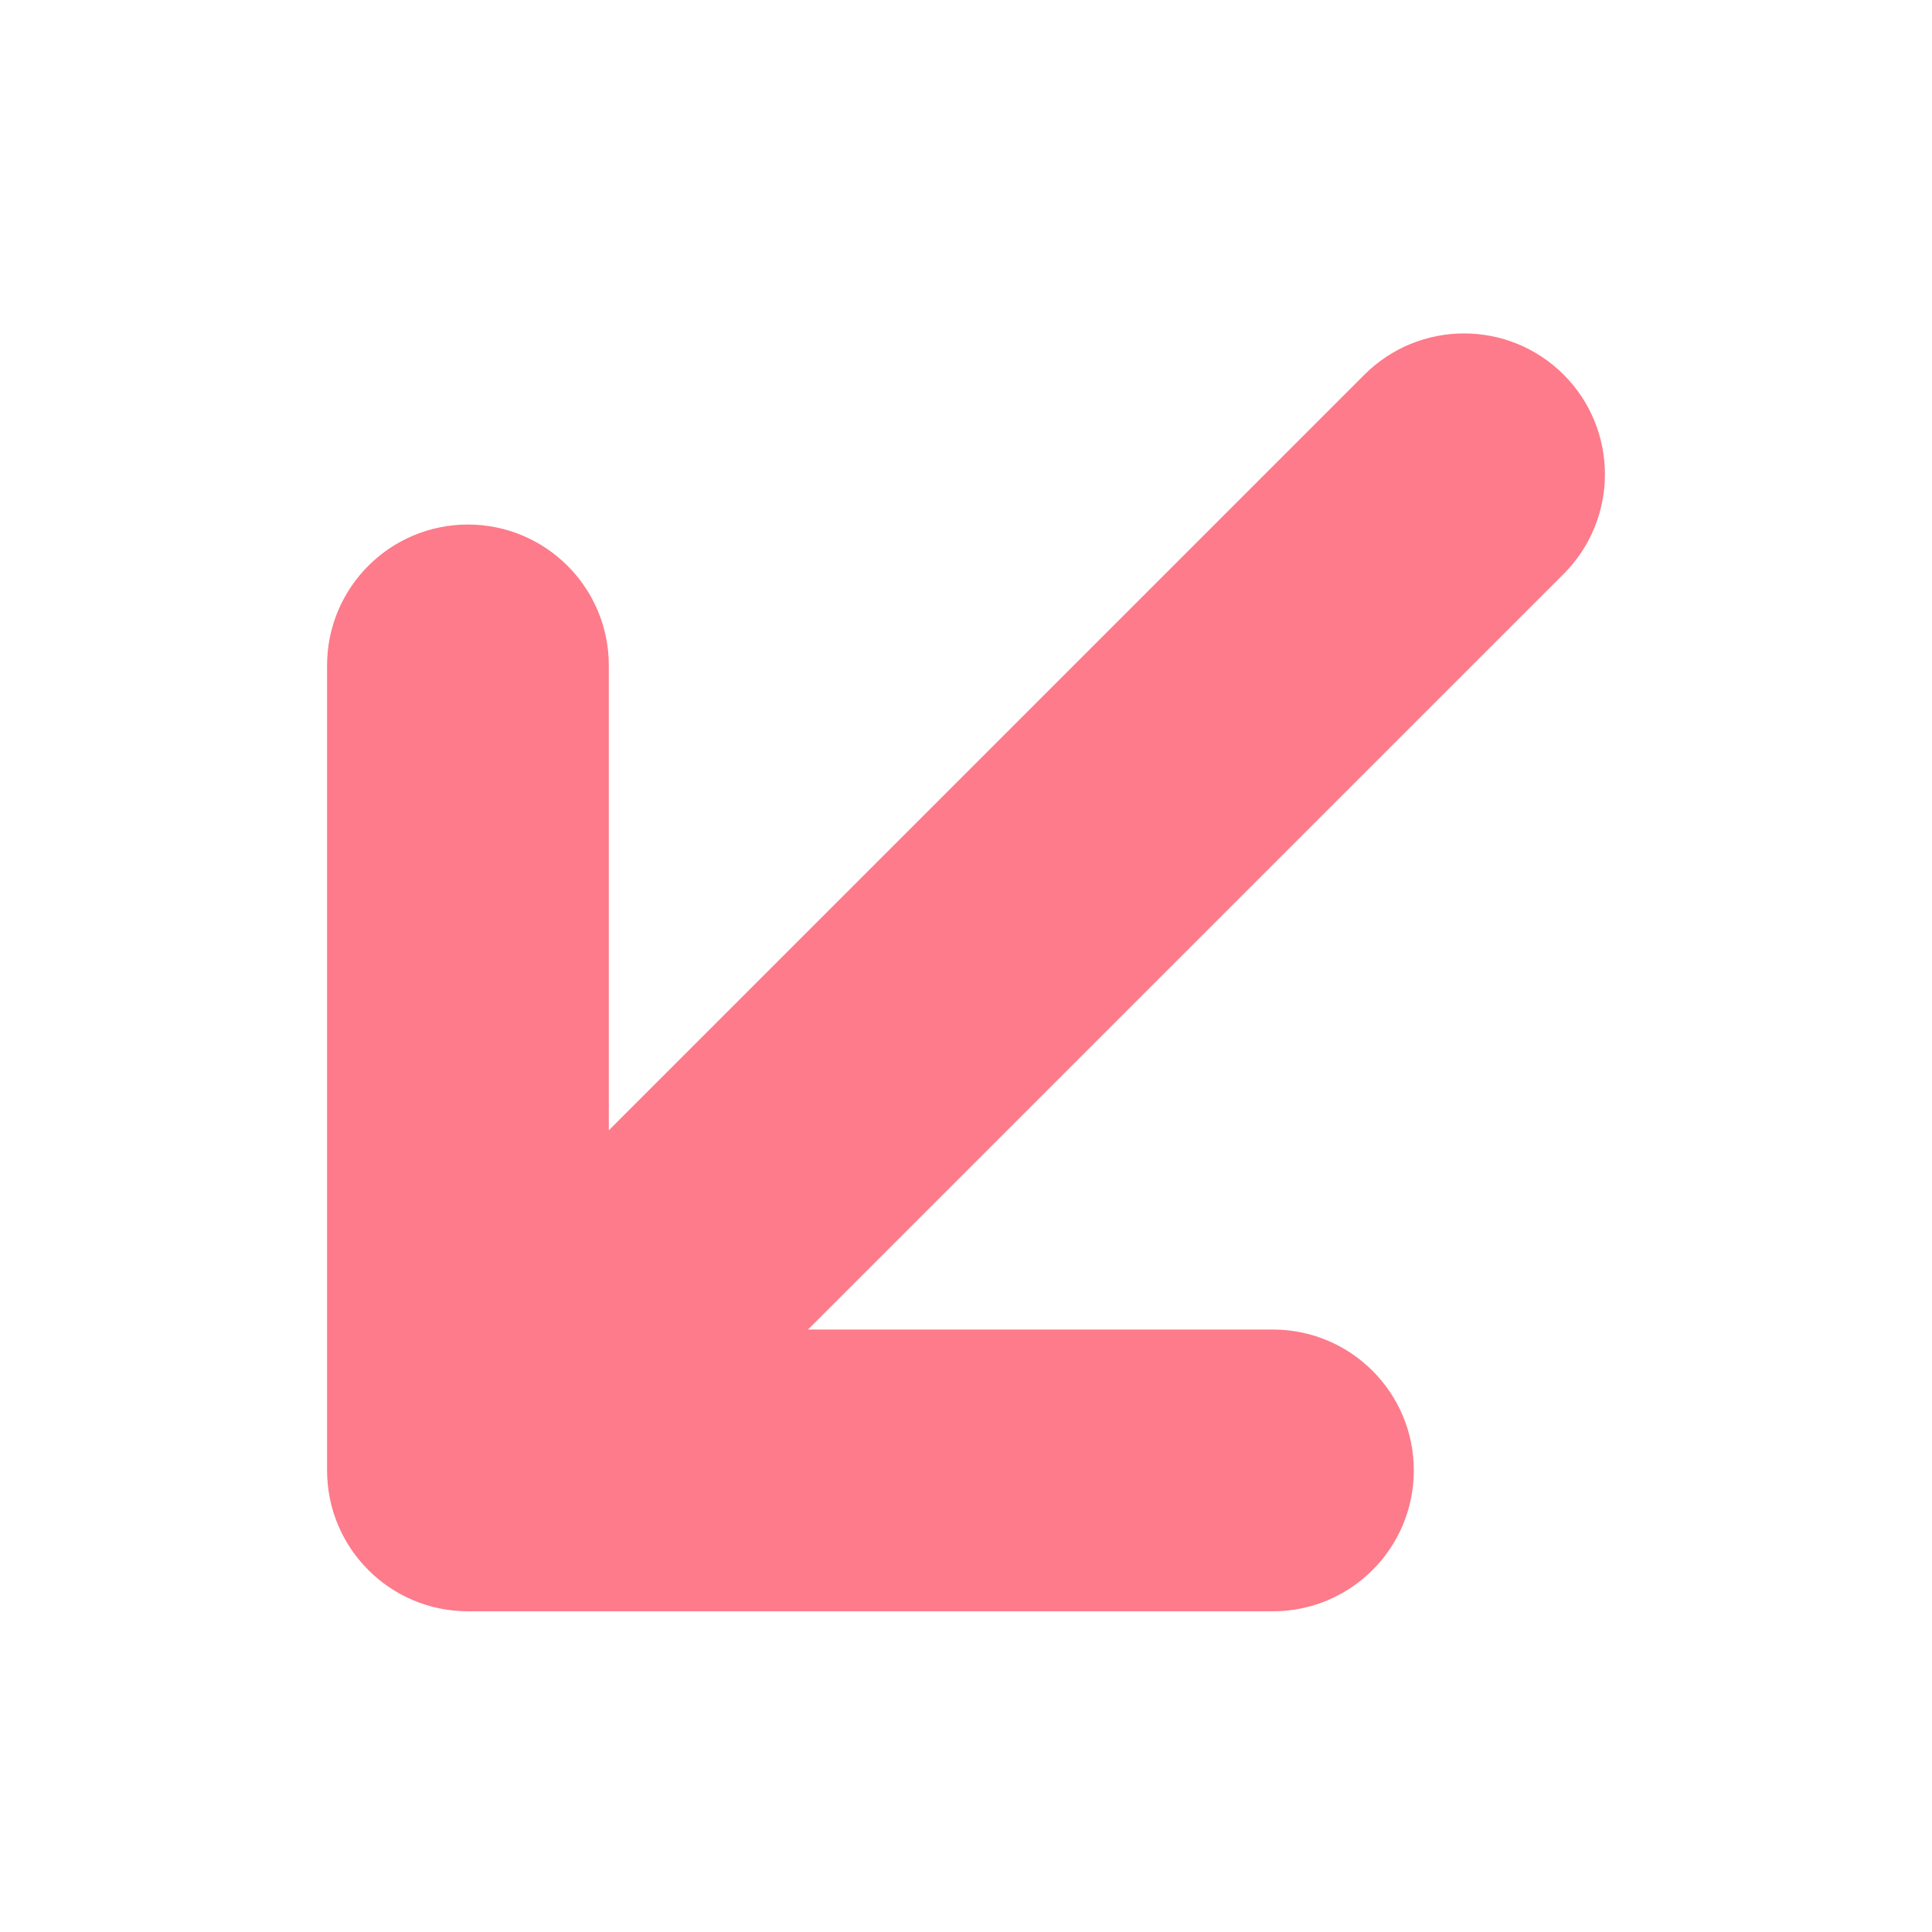 <svg width="24" height="24" viewBox="0 0 24 24" fill="none" xmlns="http://www.w3.org/2000/svg">
<g clip-path="url(#clip0_577_70013)">
<path d="M4.563 8.266C4.563 7.576 5.122 7.016 5.813 7.016C6.503 7.016 7.063 7.576 7.063 8.266L7.063 14.645C7.063 14.867 7.332 14.979 7.489 14.822L17.303 5.008C17.791 4.52 18.583 4.52 19.071 5.008C19.559 5.496 19.559 6.287 19.071 6.776L9.257 16.589C9.1 16.747 9.211 17.016 9.434 17.016L15.813 17.016C16.503 17.016 17.063 17.576 17.063 18.266C17.063 18.956 16.503 19.516 15.813 19.516L5.813 19.516C5.122 19.516 4.563 18.956 4.563 18.266L4.563 8.266Z" fill="#FD7B8A" stroke="#FD7B8A" stroke-linecap="round" stroke-linejoin="round"/>
</g>
<defs>
<clipPath id="clip0_577_70013">
<rect width="24" height="24" fill="white" transform="matrix(-1 0 0 -1 24 24)"/>
</clipPath>
</defs>
</svg>
